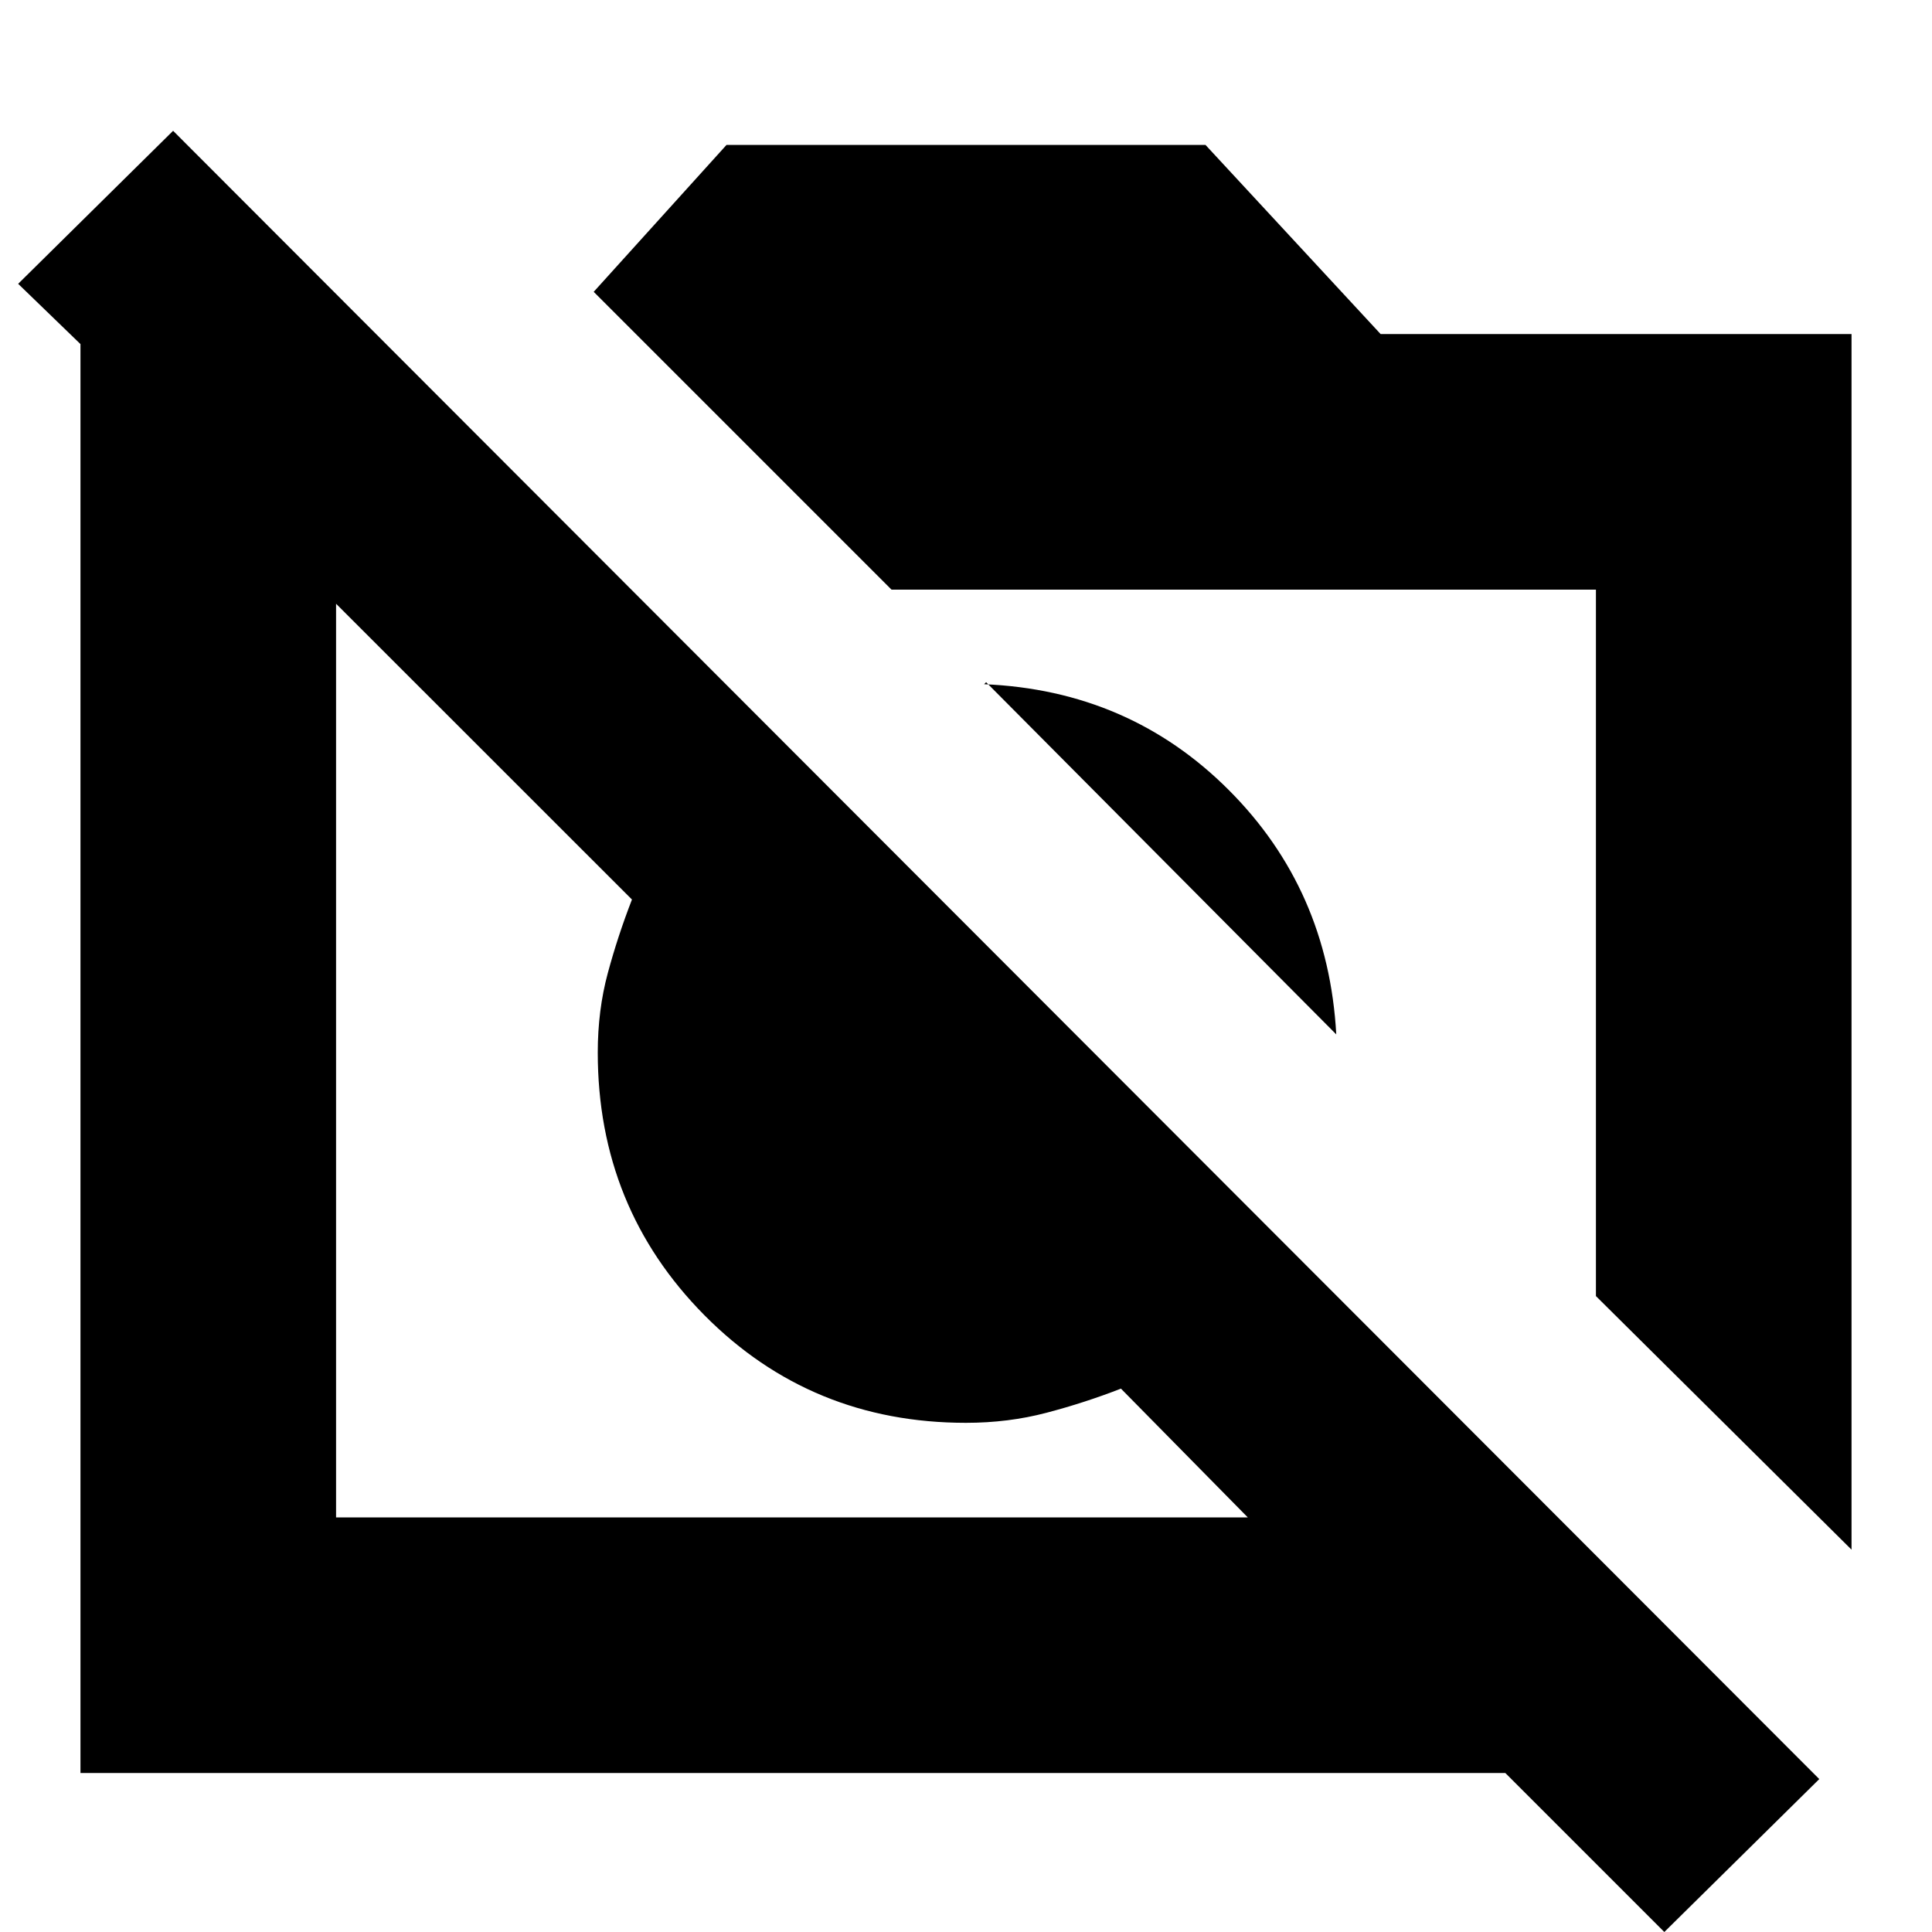 <svg xmlns="http://www.w3.org/2000/svg" height="20" width="20"><path d="M17.229 20 15.583 18.354H0.833V3.562L0.188 2.938L1.792 1.354L18.833 18.417ZM3.479 15.708H12.917L11.604 14.375Q11.229 14.521 10.833 14.625Q10.438 14.729 10 14.729Q8.396 14.729 7.292 13.615Q6.188 12.5 6.188 10.896Q6.188 10.458 6.292 10.073Q6.396 9.688 6.542 9.312L3.375 6.146H3.479ZM19.167 16.042 16.521 13.417V6.104H9.229L6.146 3.021L7.521 1.5H12.479L14.292 3.458H19.167ZM13.833 10.708 10.208 7.062Q10.188 7.083 10.188 7.083Q10.188 7.083 10.188 7.083Q11.688 7.146 12.719 8.177Q13.75 9.208 13.833 10.708Q13.833 10.708 13.833 10.708Q13.833 10.708 13.833 10.708ZM9.083 11.833ZM12.271 9.146Z"/></svg>